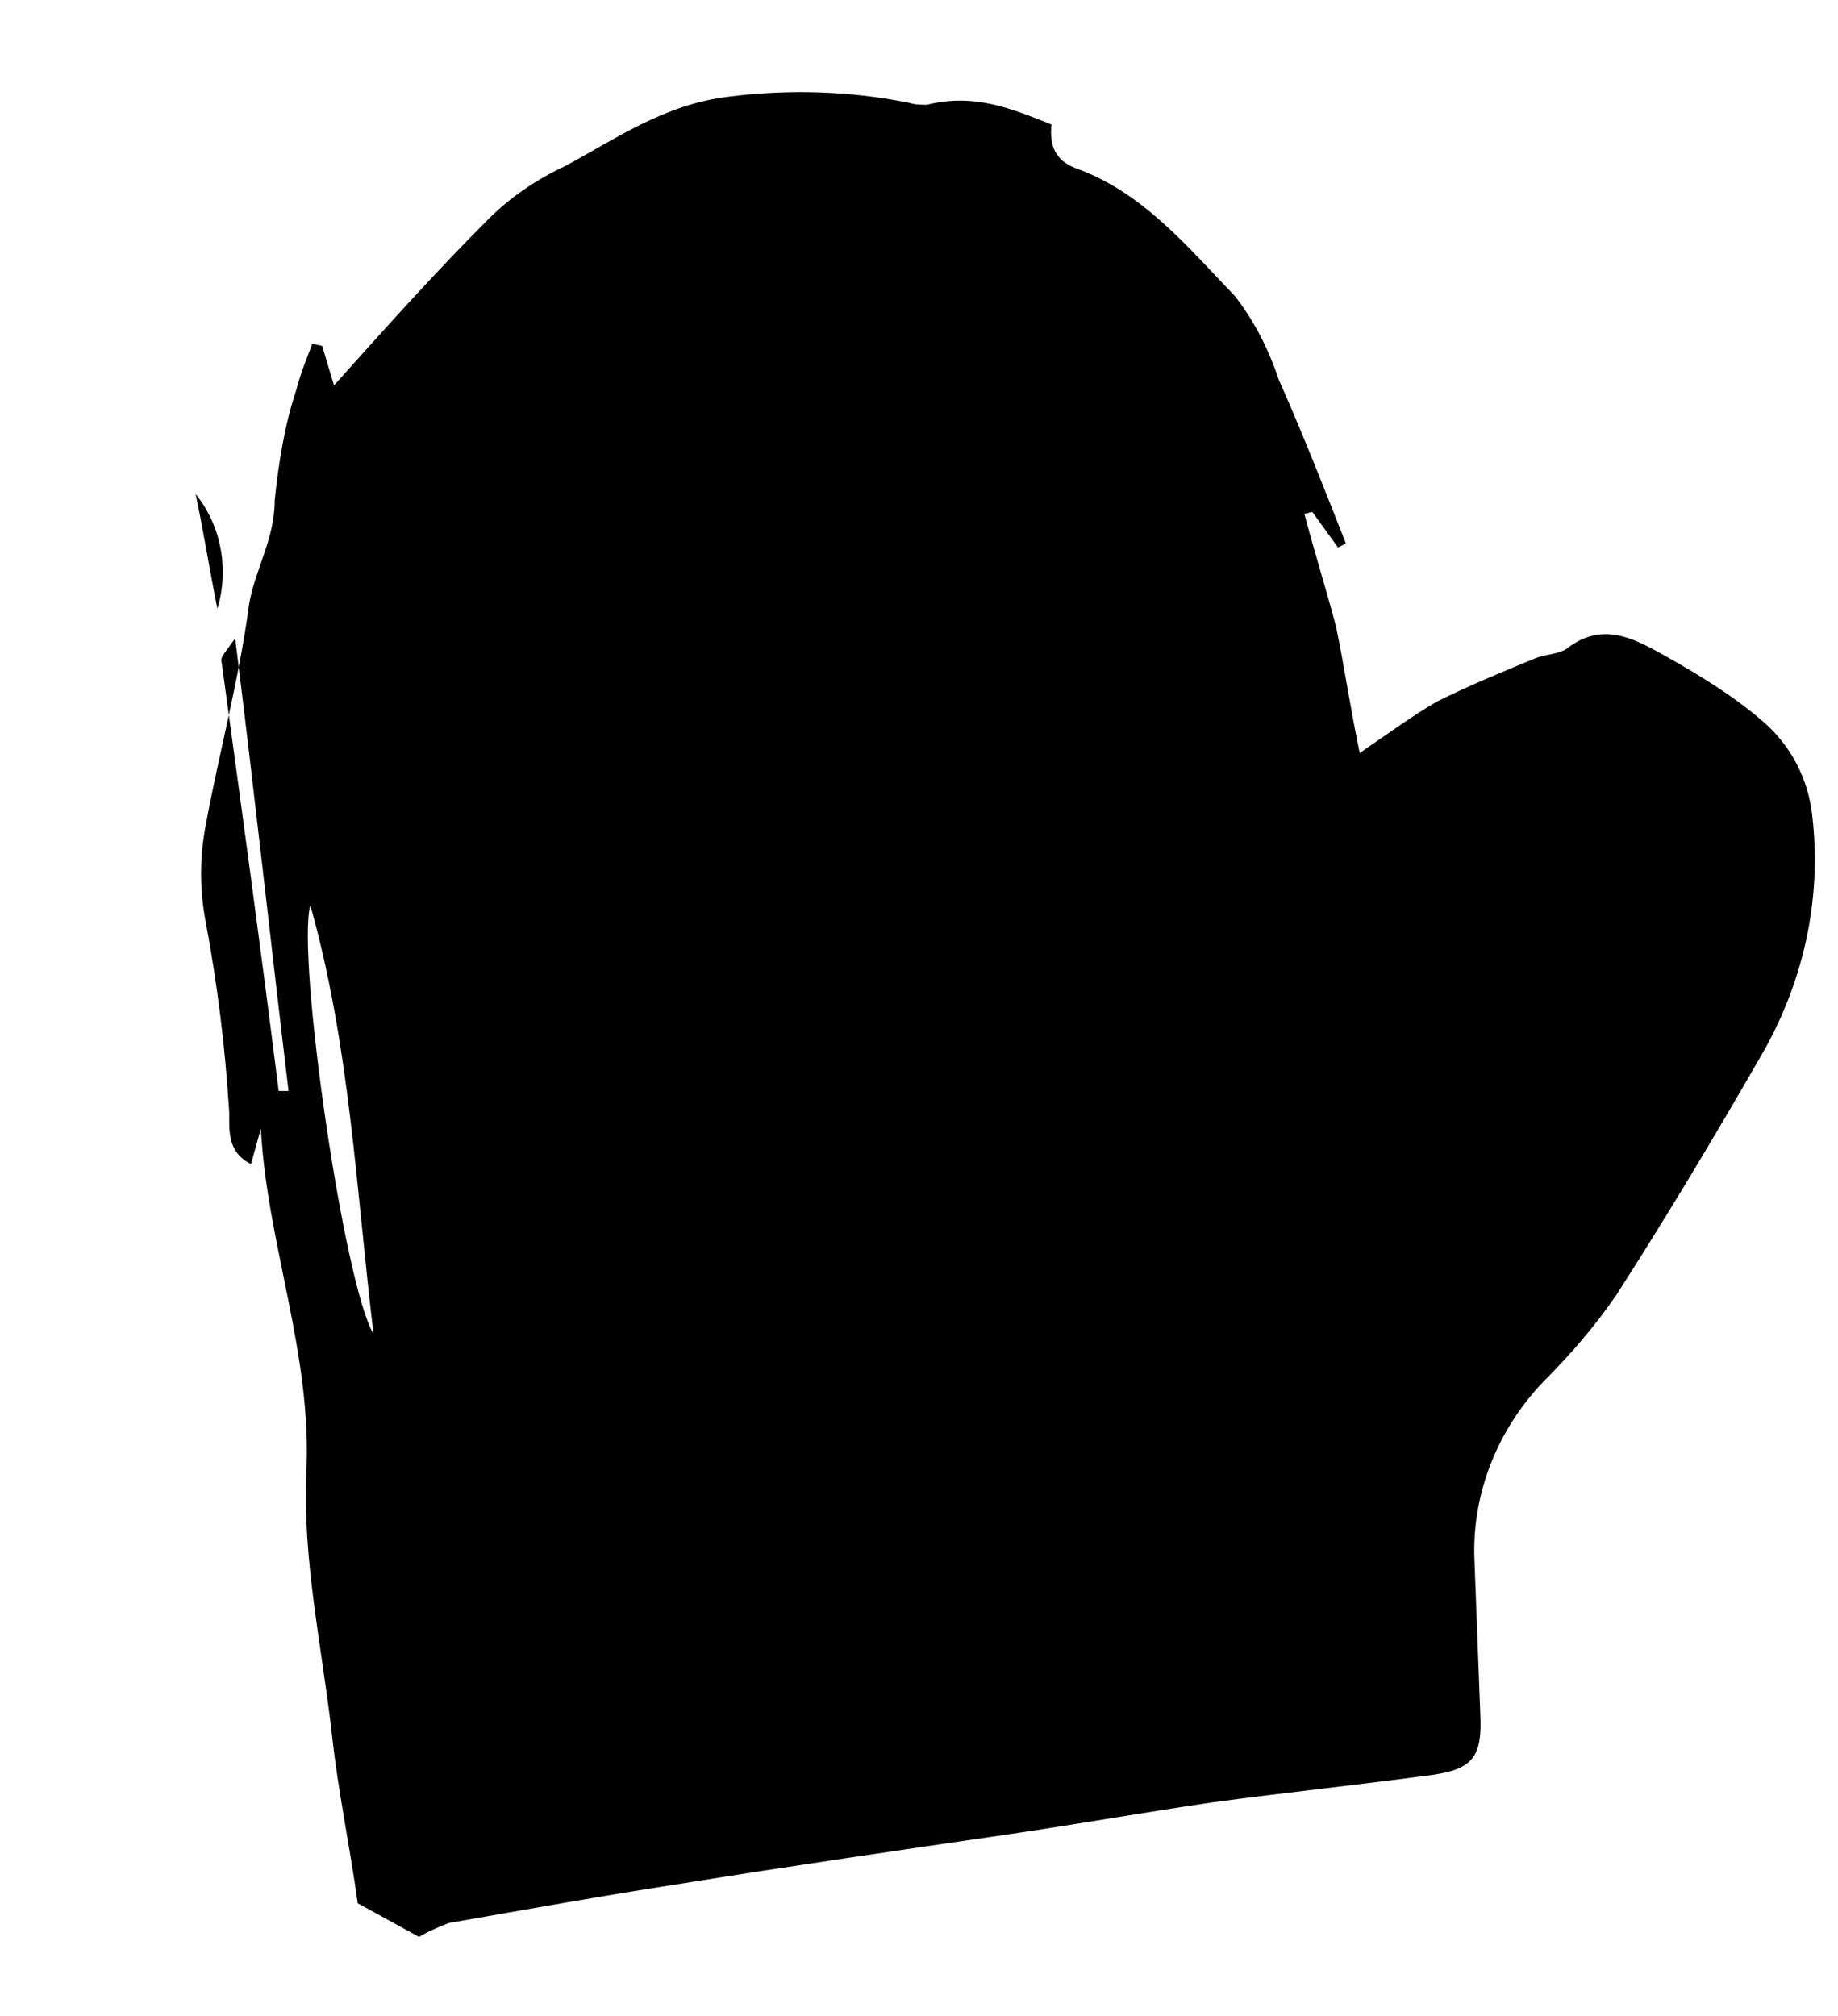 <?xml version="1.0" encoding="utf-8"?>
<!-- Generator: Adobe Illustrator 22.0.0, SVG Export Plug-In . SVG Version: 6.00 Build 0)  -->
<svg version="1.1" id="Calque_1" xmlns="http://www.w3.org/2000/svg" xmlns:xlink="http://www.w3.org/1999/xlink" x="0px" y="0px"
	 viewBox="0 0 93 102" style="enable-background:new 0 0 93 102;" xml:space="preserve">
<title>ddddd</title>
<path d="M53.2,6.3c-0.1,1.1,0.2,1.8,1.2,2.2c3.4,1.2,5.7,4,8.1,6.5c1,1.3,1.7,2.7,2.2,4.2c1.2,2.7,2.3,5.5,3.4,8.3l-0.4,0.2
	l-1.3-1.8L66,26c0.5,1.9,1.1,3.8,1.6,5.7c0.4,1.9,0.7,4,1.2,6.4c1.6-1.1,2.7-1.9,3.9-2.6c1.6-0.8,3.3-1.5,5-2.2
	c0.5-0.2,1.2-0.2,1.6-0.5c1.7-1.3,3.2-0.6,4.8,0.3c1.8,1,3.6,2.1,5.1,3.4c1.4,1.2,2.3,2.9,2.5,4.8c0.5,4.3-0.5,8.6-2.7,12.3
	c-2.3,4-4.7,8-7.2,11.9c-1.1,1.6-2.3,3-3.7,4.4c-2.3,2.4-3.6,5.6-3.5,8.9c0.1,2.6,0.2,5.3,0.3,7.9c0.1,2.1-0.3,2.8-2.4,3.1
	c-3.7,0.5-7.5,0.9-11.2,1.4c-3.4,0.5-6.8,1.1-10.2,1.6c-5.5,0.8-11,1.6-16.6,2.5c-3.9,0.6-7.8,1.3-11.8,2c-0.5,0.2-1,0.4-1.5,0.7
	l-3.1-1.7c-0.4-2.9-1-5.7-1.3-8.5c-0.5-4.4-1.5-8.9-1.3-13.3c0.3-6-2-11.6-2.3-17.4l-0.5,1.8c-1.2-0.6-1.1-1.7-1.1-2.6
	c-0.2-3.3-0.6-6.5-1.2-9.7c-0.3-1.6-0.3-3.2,0-4.8c0.7-3.8,1.7-7.4,2.2-11.2c0.3-1.8,1.3-3.3,1.3-5.3c0.2-1.9,0.5-3.8,1.1-5.6
	c0.2-0.8,0.5-1.5,0.8-2.3l0.5,0.1l0.6,2c2.6-2.9,5.1-5.7,7.8-8.4c1.1-1.1,2.4-2,3.9-2.7c2.6-1.4,5-3.1,8.2-3.5
	c3.1-0.4,6.2-0.3,9.2,0.3c0.3,0.1,0.6,0.1,0.9,0.1C49.3,4.7,51.2,5.5,53.2,6.3z M15.7,45.8C15,48.4,17.4,65,18.9,67.5
	C18,60,17.7,52.9,15.7,45.8z M14.1,55.2h0.5c-0.9-7.5-1.7-14.9-2.7-22.9c-0.5,0.7-0.7,0.9-0.7,1.1C12.2,40.7,13.2,48,14.1,55.2z
	 M9.9,25c0.4,1.9,0.7,3.8,1.1,5.8C11.6,28.8,11.2,26.6,9.9,25L9.9,25z"/>
</svg>
